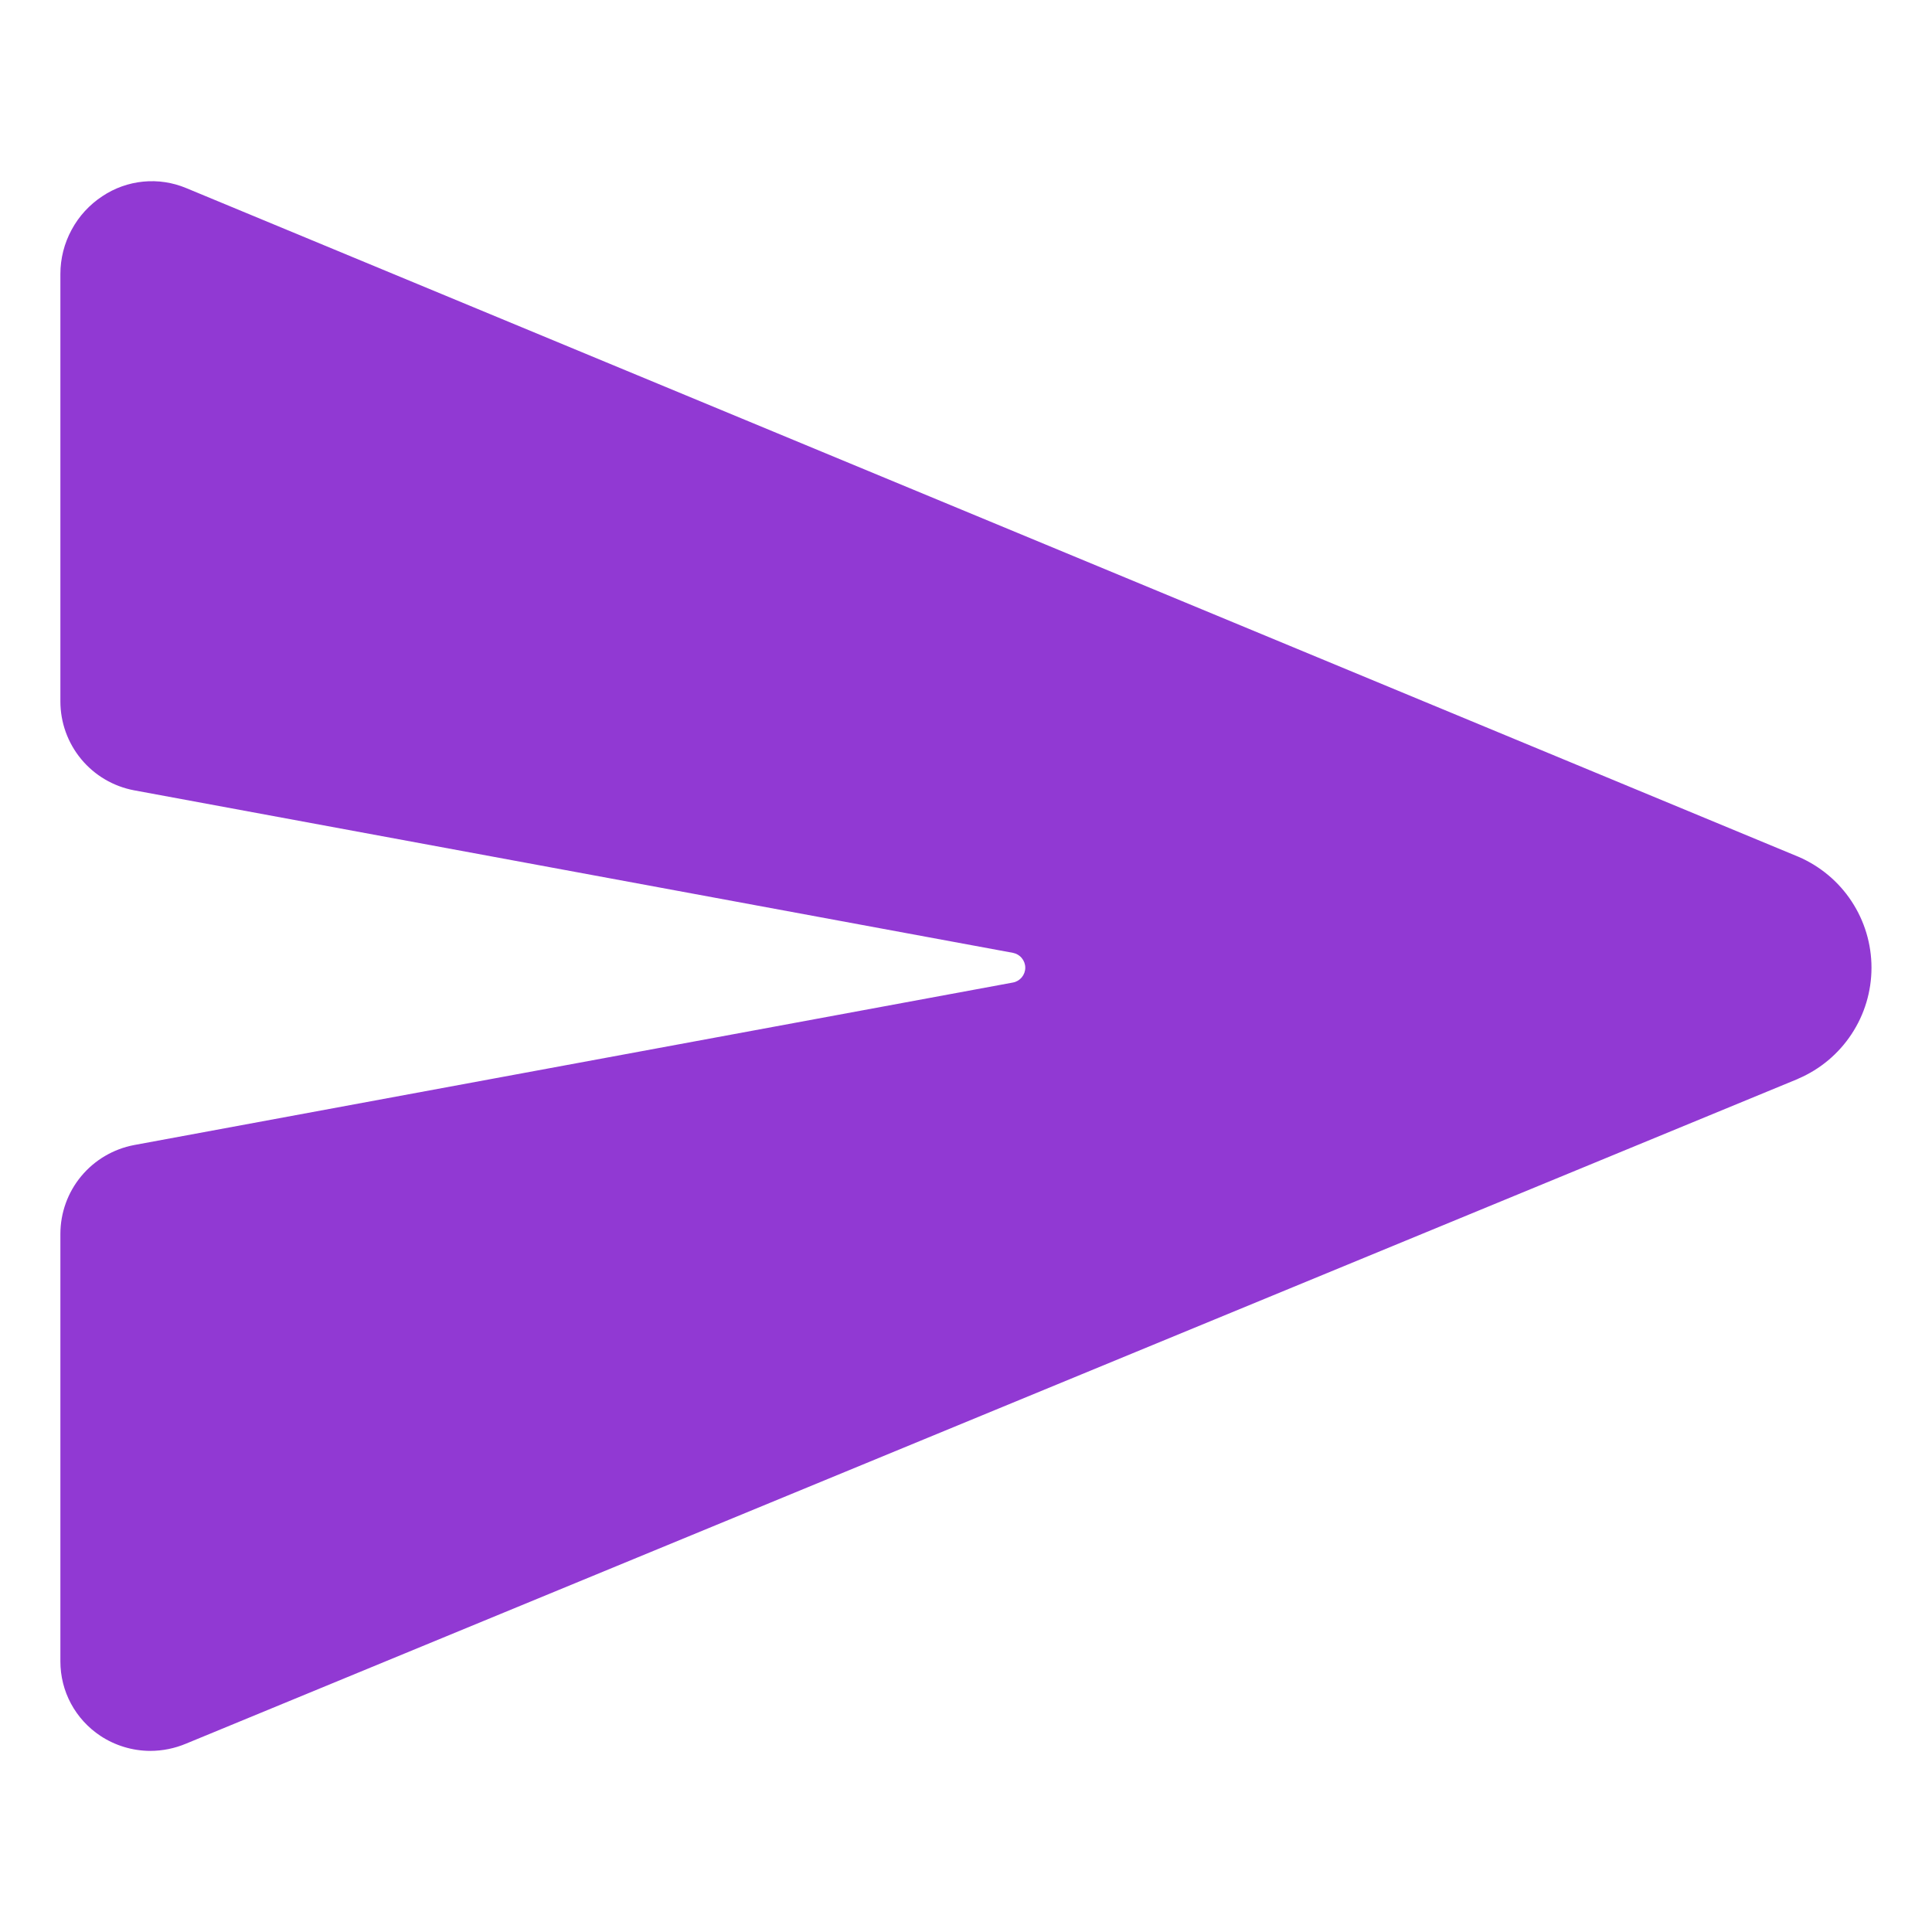 <svg width="31" height="31" viewBox="0 0 31 31" fill="none" xmlns="http://www.w3.org/2000/svg">
<path d="M28.856 13.747L28.846 13.743L2.988 3.018C2.77 2.927 2.534 2.891 2.299 2.914C2.064 2.937 1.839 3.017 1.643 3.148C1.436 3.284 1.266 3.469 1.149 3.687C1.031 3.904 0.969 4.148 0.969 4.395V11.255C0.969 11.593 1.087 11.92 1.303 12.181C1.518 12.441 1.818 12.618 2.151 12.681L16.254 15.289C16.309 15.3 16.359 15.329 16.395 15.373C16.431 15.416 16.451 15.471 16.451 15.527C16.451 15.584 16.431 15.638 16.395 15.682C16.359 15.725 16.309 15.755 16.254 15.765L2.151 18.373C1.819 18.436 1.519 18.613 1.303 18.873C1.087 19.133 0.969 19.461 0.969 19.799V26.659C0.969 26.896 1.027 27.128 1.139 27.336C1.251 27.544 1.413 27.721 1.61 27.852C1.847 28.009 2.126 28.093 2.41 28.094C2.608 28.094 2.804 28.054 2.987 27.977L28.845 17.313L28.856 17.307C29.204 17.158 29.501 16.909 29.709 16.593C29.918 16.277 30.029 15.906 30.029 15.527C30.029 15.148 29.918 14.778 29.709 14.461C29.501 14.145 29.204 13.897 28.856 13.747Z" fill="#9139D3"/>
</svg>
